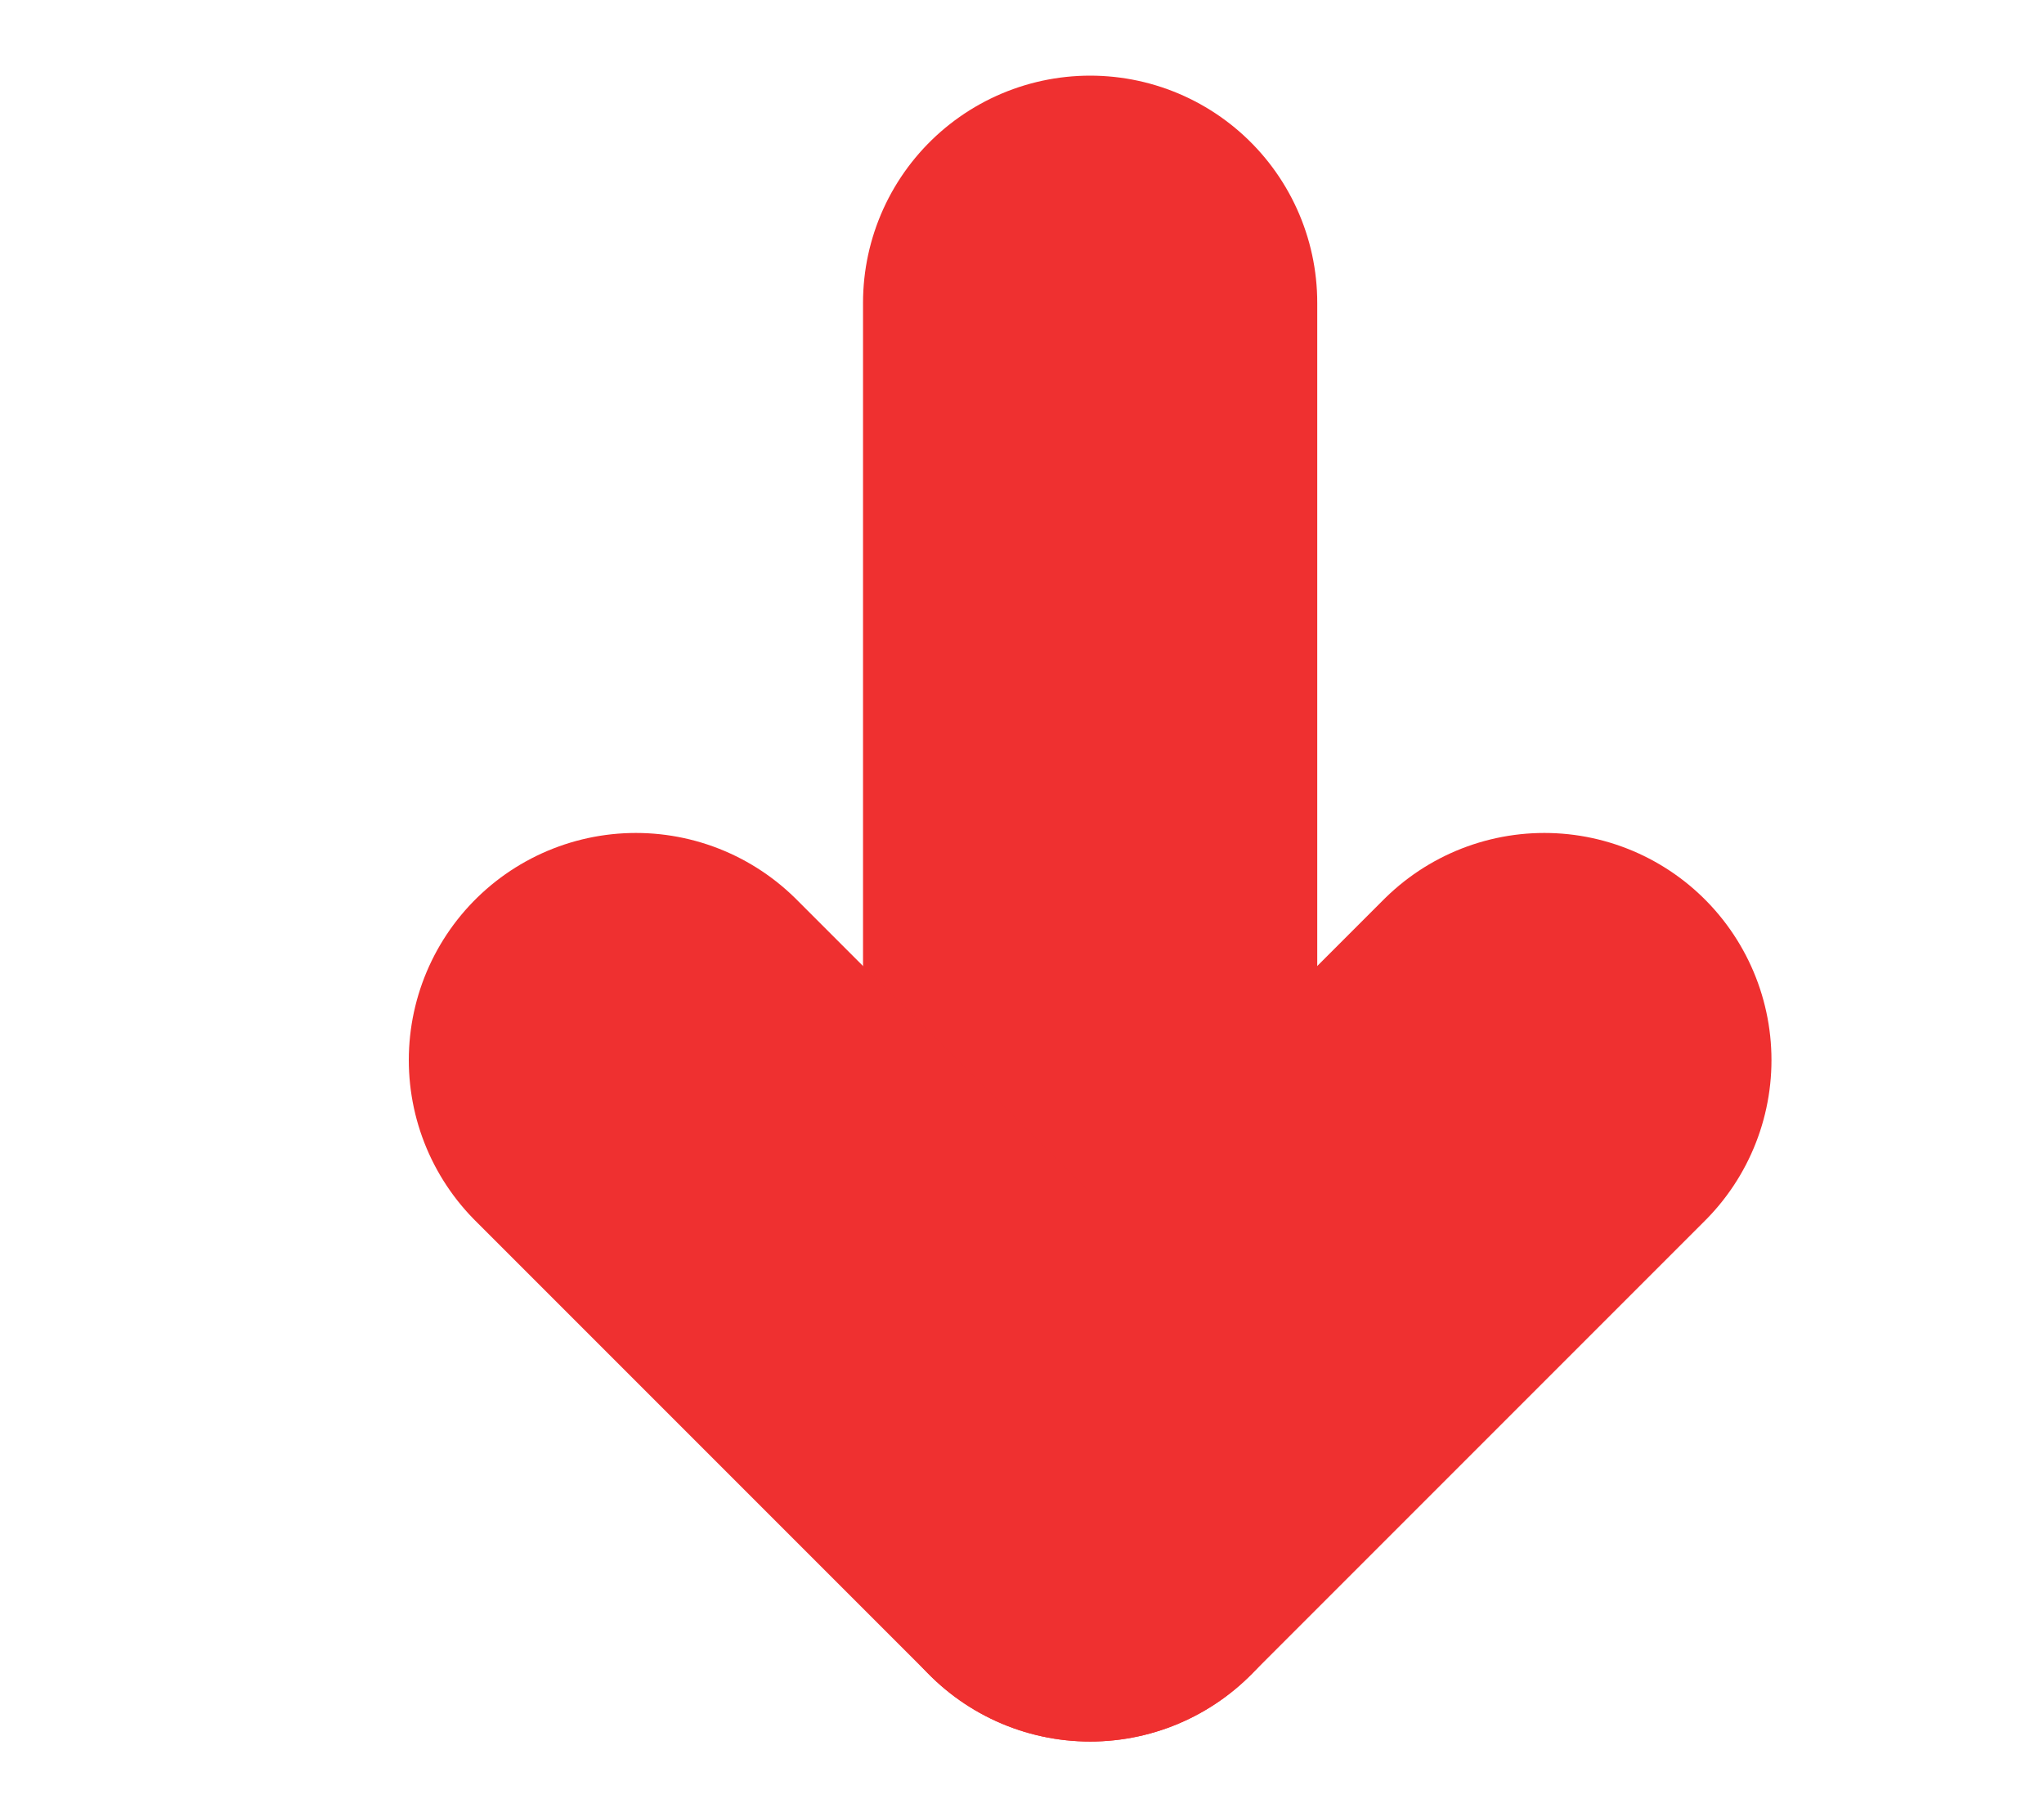 <svg width="9" height="8" viewBox="0 0 9 8" fill="none" xmlns="http://www.w3.org/2000/svg">
<path d="M4.8 1.333L4.8 6.667" stroke="#EF3030" stroke-width="2" stroke-linecap="round" stroke-linejoin="round"/>
<path d="M6.8 4.667L4.8 6.667L2.8 4.667" stroke="#EF3030" stroke-width="2" stroke-linecap="round" stroke-linejoin="round"/>
</svg>
